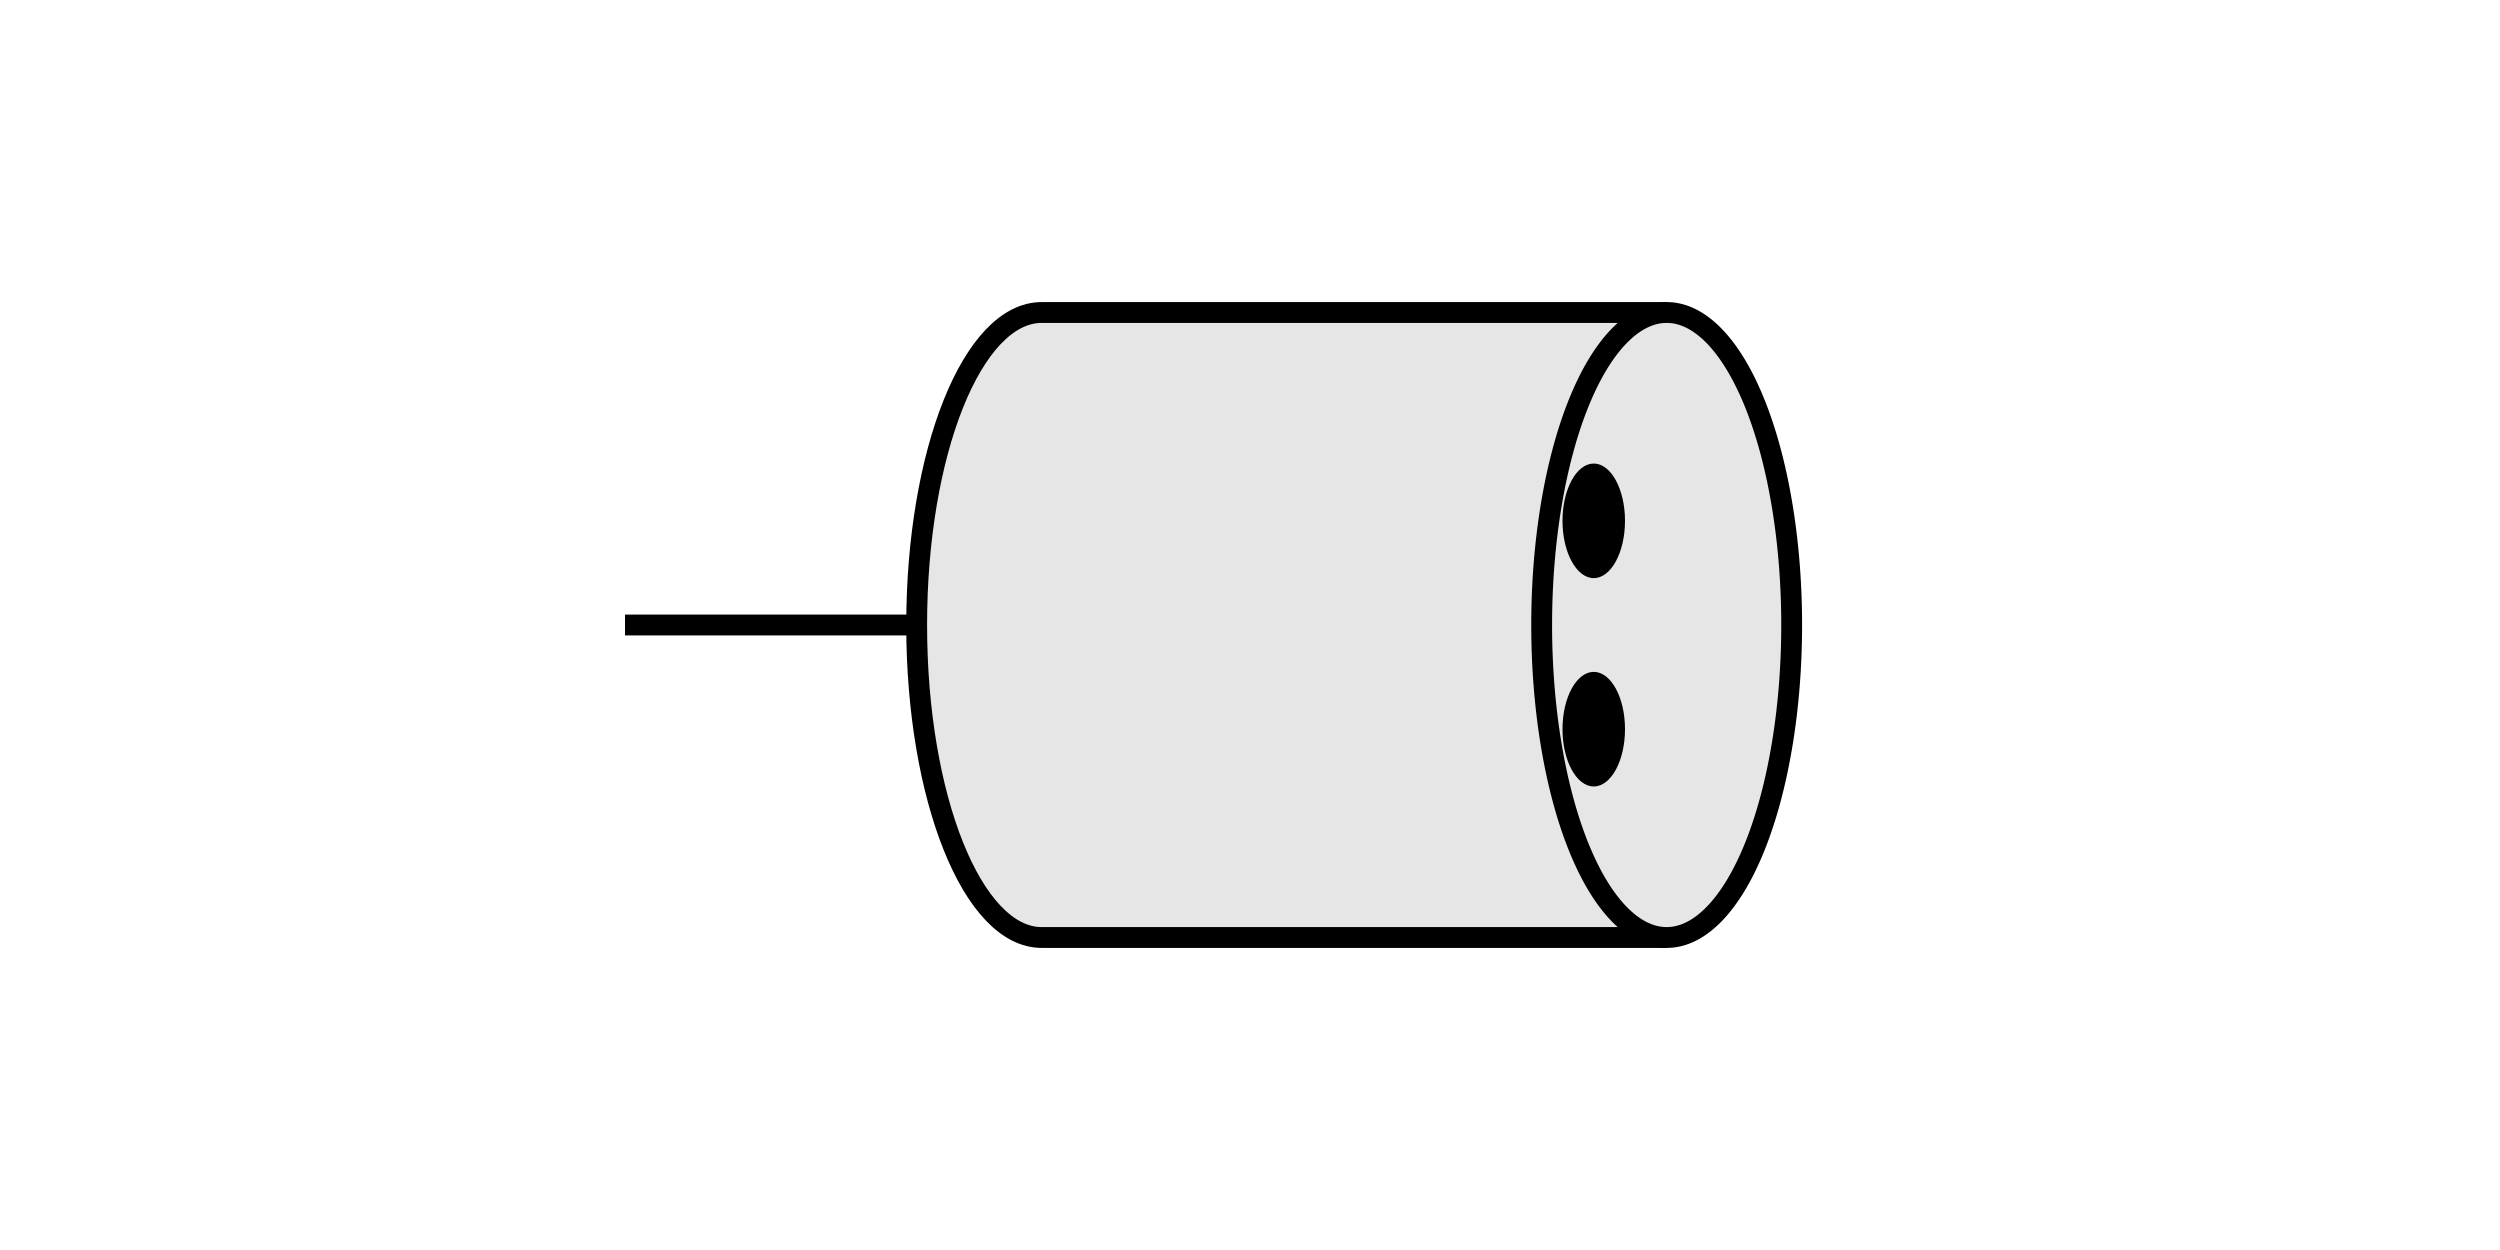 <?xml version="1.0" encoding="UTF-8" standalone="no"?>
<!-- Created with Inkscape (http://www.inkscape.org/) -->

<svg
   xmlns:dc="http://purl.org/dc/elements/1.1/"
   xmlns:cc="http://creativecommons.org/ns#"
   xmlns:rdf="http://www.w3.org/1999/02/22-rdf-syntax-ns#"
   xmlns:svg="http://www.w3.org/2000/svg"
   xmlns="http://www.w3.org/2000/svg"
   xmlns:sodipodi="http://sodipodi.sourceforge.net/DTD/sodipodi-0.dtd"
   xmlns:inkscape="http://www.inkscape.org/namespaces/inkscape"
   width="120"
   height="60"
   id="svg2816"
   version="1.1"
   inkscape:version="0.91 r13725"
   sodipodi:docname="LVDSOUT.svg">
  <defs
     id="defs2818" />
  <sodipodi:namedview
     id="base"
     pagecolor="#ffffff"
     bordercolor="#666666"
     borderopacity="1.0"
     inkscape:pageopacity="0.0"
     inkscape:pageshadow="2"
     inkscape:zoom="8.0000002"
     inkscape:cx="58.88349"
     inkscape:cy="29.920867"
     inkscape:current-layer="layer2"
     showgrid="true"
     inkscape:grid-bbox="true"
     inkscape:document-units="px"
     inkscape:window-width="1861"
     inkscape:window-height="1056"
     inkscape:window-x="59"
     inkscape:window-y="24"
     inkscape:window-maximized="1"
     inkscape:snap-others="false"
     inkscape:snap-grids="true"
     inkscape:snap-to-guides="false"
     showguides="false"
     inkscape:snap-bbox="true"
     inkscape:bbox-paths="true"
     inkscape:bbox-nodes="false"
     inkscape:snap-bbox-edge-midpoints="true"
     inkscape:object-paths="true"
     inkscape:snap-intersection-paths="true"
     inkscape:object-nodes="true"
     inkscape:snap-smooth-nodes="true">
    <inkscape:grid
       type="xygrid"
       id="grid3706"
       empspacing="5"
       visible="true"
       enabled="true"
       snapvisiblegridlinesonly="true" />
  </sodipodi:namedview>
  <g
     id="layer1"
     inkscape:label="Layer 1"
     inkscape:groupmode="layer"
     transform="translate(0,28)" />
  <g
     inkscape:groupmode="layer"
     id="layer2"
     inkscape:label="Layer 2"
     transform="translate(0,-10)">
    <path
       style="fill:#e6e6e6;fill-opacity:1;fill-rule:evenodd;stroke:#000000;stroke-width:1;stroke-linecap:butt;stroke-linejoin:miter;stroke-miterlimit:4;stroke-dasharray:none;stroke-opacity:1"
       d="m 80,25 c -15,0 -26.686,-4e-6 -30,-2e-6 -3.314,0 -6,6.716 -6,15 C 44,48.284 46.686,55 50,55 c 3.314,2e-6 20,-2e-6 30,-2e-6"
       id="path3374-5-9"
       inkscape:connector-curvature="0"
       sodipodi:nodetypes="csssc" />
    <path
       style="fill:none;stroke:#000000;stroke-width:1px;stroke-linecap:butt;stroke-linejoin:miter;stroke-opacity:1"
       d="M 44,40 30,40"
       id="path2843"
       sodipodi:nodetypes="cc"
       inkscape:connector-curvature="0" />
    <path
       id="path4149"
       d="m 74,40 a 6,15 0 0 0 6,15 6,15 0 0 0 6,-15 6,15 0 0 0 -6,-15 6,15 0 0 0 -6,15 z"
       style="fill:#e6e6e6;fill-opacity:1;fill-rule:evenodd;stroke:#000000;stroke-width:1;stroke-linecap:butt;stroke-linejoin:miter;stroke-miterlimit:4;stroke-dasharray:none;stroke-opacity:1"
       inkscape:connector-curvature="0" />
    <ellipse
       style="fill:#000000;fill-opacity:1;stroke:none;stroke-width:0.385;stroke-miterlimit:4;stroke-dasharray:none;stroke-opacity:1"
       id="path3456"
       cx="76.5"
       cy="35"
       rx="1.5"
       ry="2.75" />
    <ellipse
       ry="2.75"
       rx="1.5"
       cy="45"
       cx="76.5"
       id="ellipse4151"
       style="fill:#000000;fill-opacity:1;stroke:none;stroke-width:0.385;stroke-miterlimit:4;stroke-dasharray:none;stroke-opacity:1" />
  </g>
</svg>
